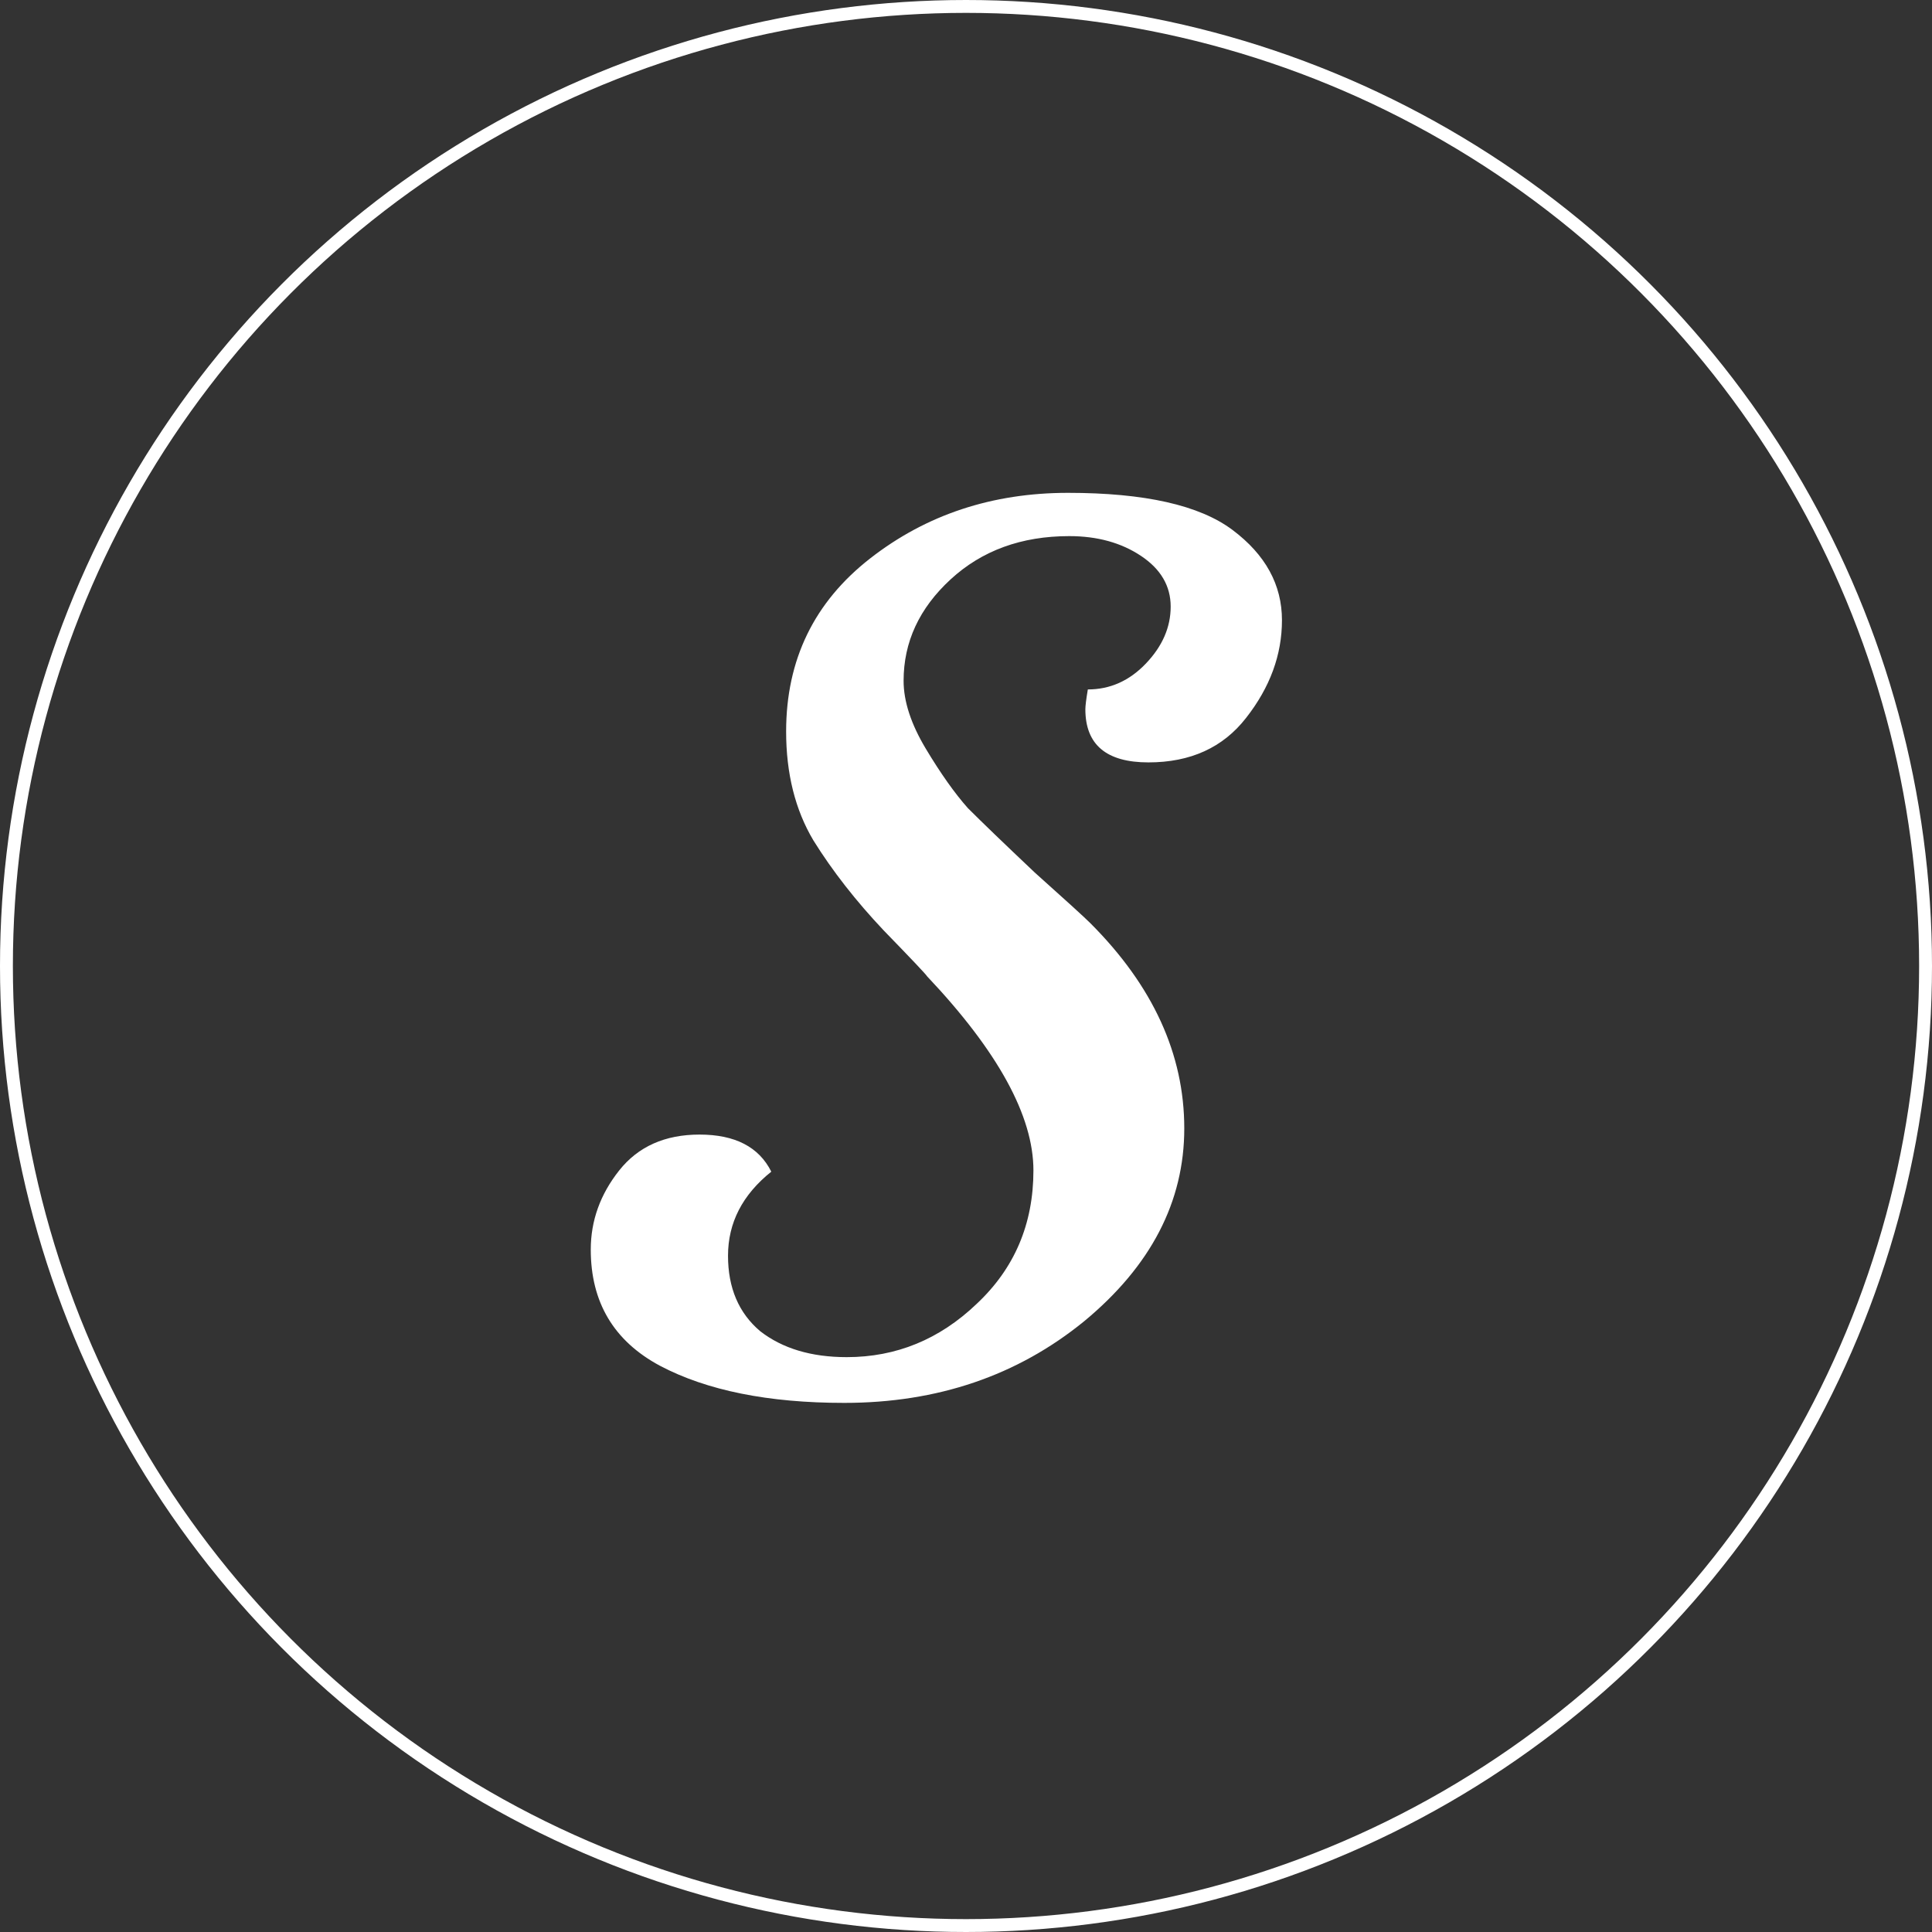 <svg width="150" height="150" viewBox="0 0 150 150" fill="none" xmlns="http://www.w3.org/2000/svg">
    <rect x="0" y="0" width="150" height="150" fill="#333333" stroke="none"/>
    <circle cx="75" cy="75" r="74.5" stroke="white"/>
    <path d="M82.923 38.264C88.875 38.264 93.131 39.224 95.691 41.144C98.251 43.064 99.531 45.4 99.531 48.152C99.531 50.84 98.603 53.368 96.747 55.736C94.955 58.04 92.427 59.192 89.163 59.192C85.899 59.192 84.267 57.816 84.267 55.064C84.267 54.808 84.331 54.296 84.459 53.528C86.187 53.528 87.691 52.856 88.971 51.512C90.251 50.168 90.891 48.696 90.891 47.096C90.891 45.496 90.123 44.184 88.587 43.16C87.051 42.136 85.195 41.624 83.019 41.624C79.307 41.624 76.235 42.744 73.803 44.984C71.371 47.224 70.155 49.848 70.155 52.856C70.155 54.456 70.731 56.216 71.883 58.136C73.035 60.056 74.123 61.592 75.147 62.744C76.235 63.832 77.963 65.496 80.331 67.736C82.763 69.912 84.203 71.224 84.651 71.672C89.515 76.536 91.947 81.848 91.947 87.608C91.947 93.304 89.355 98.296 84.171 102.584C78.987 106.808 72.779 108.92 65.547 108.92C59.659 108.92 54.891 107.96 51.243 106.04C47.659 104.12 45.867 101.112 45.867 97.016C45.867 94.776 46.603 92.728 48.075 90.872C49.547 89.016 51.627 88.088 54.315 88.088C57.067 88.088 58.923 89.048 59.883 90.968C57.643 92.76 56.523 94.936 56.523 97.496C56.523 99.992 57.355 101.944 59.019 103.352C60.747 104.696 62.987 105.368 65.739 105.368C69.579 105.368 72.939 103.992 75.819 101.24C78.763 98.488 80.235 95.032 80.235 90.872C80.235 86.648 77.483 81.624 71.979 75.8C71.915 75.672 70.795 74.488 68.619 72.248C66.443 69.944 64.619 67.608 63.147 65.24C61.739 62.872 61.035 60.056 61.035 56.792C61.035 51.224 63.211 46.744 67.563 43.352C71.915 39.96 77.035 38.264 82.923 38.264Z"
          fill="white"/>
</svg>
